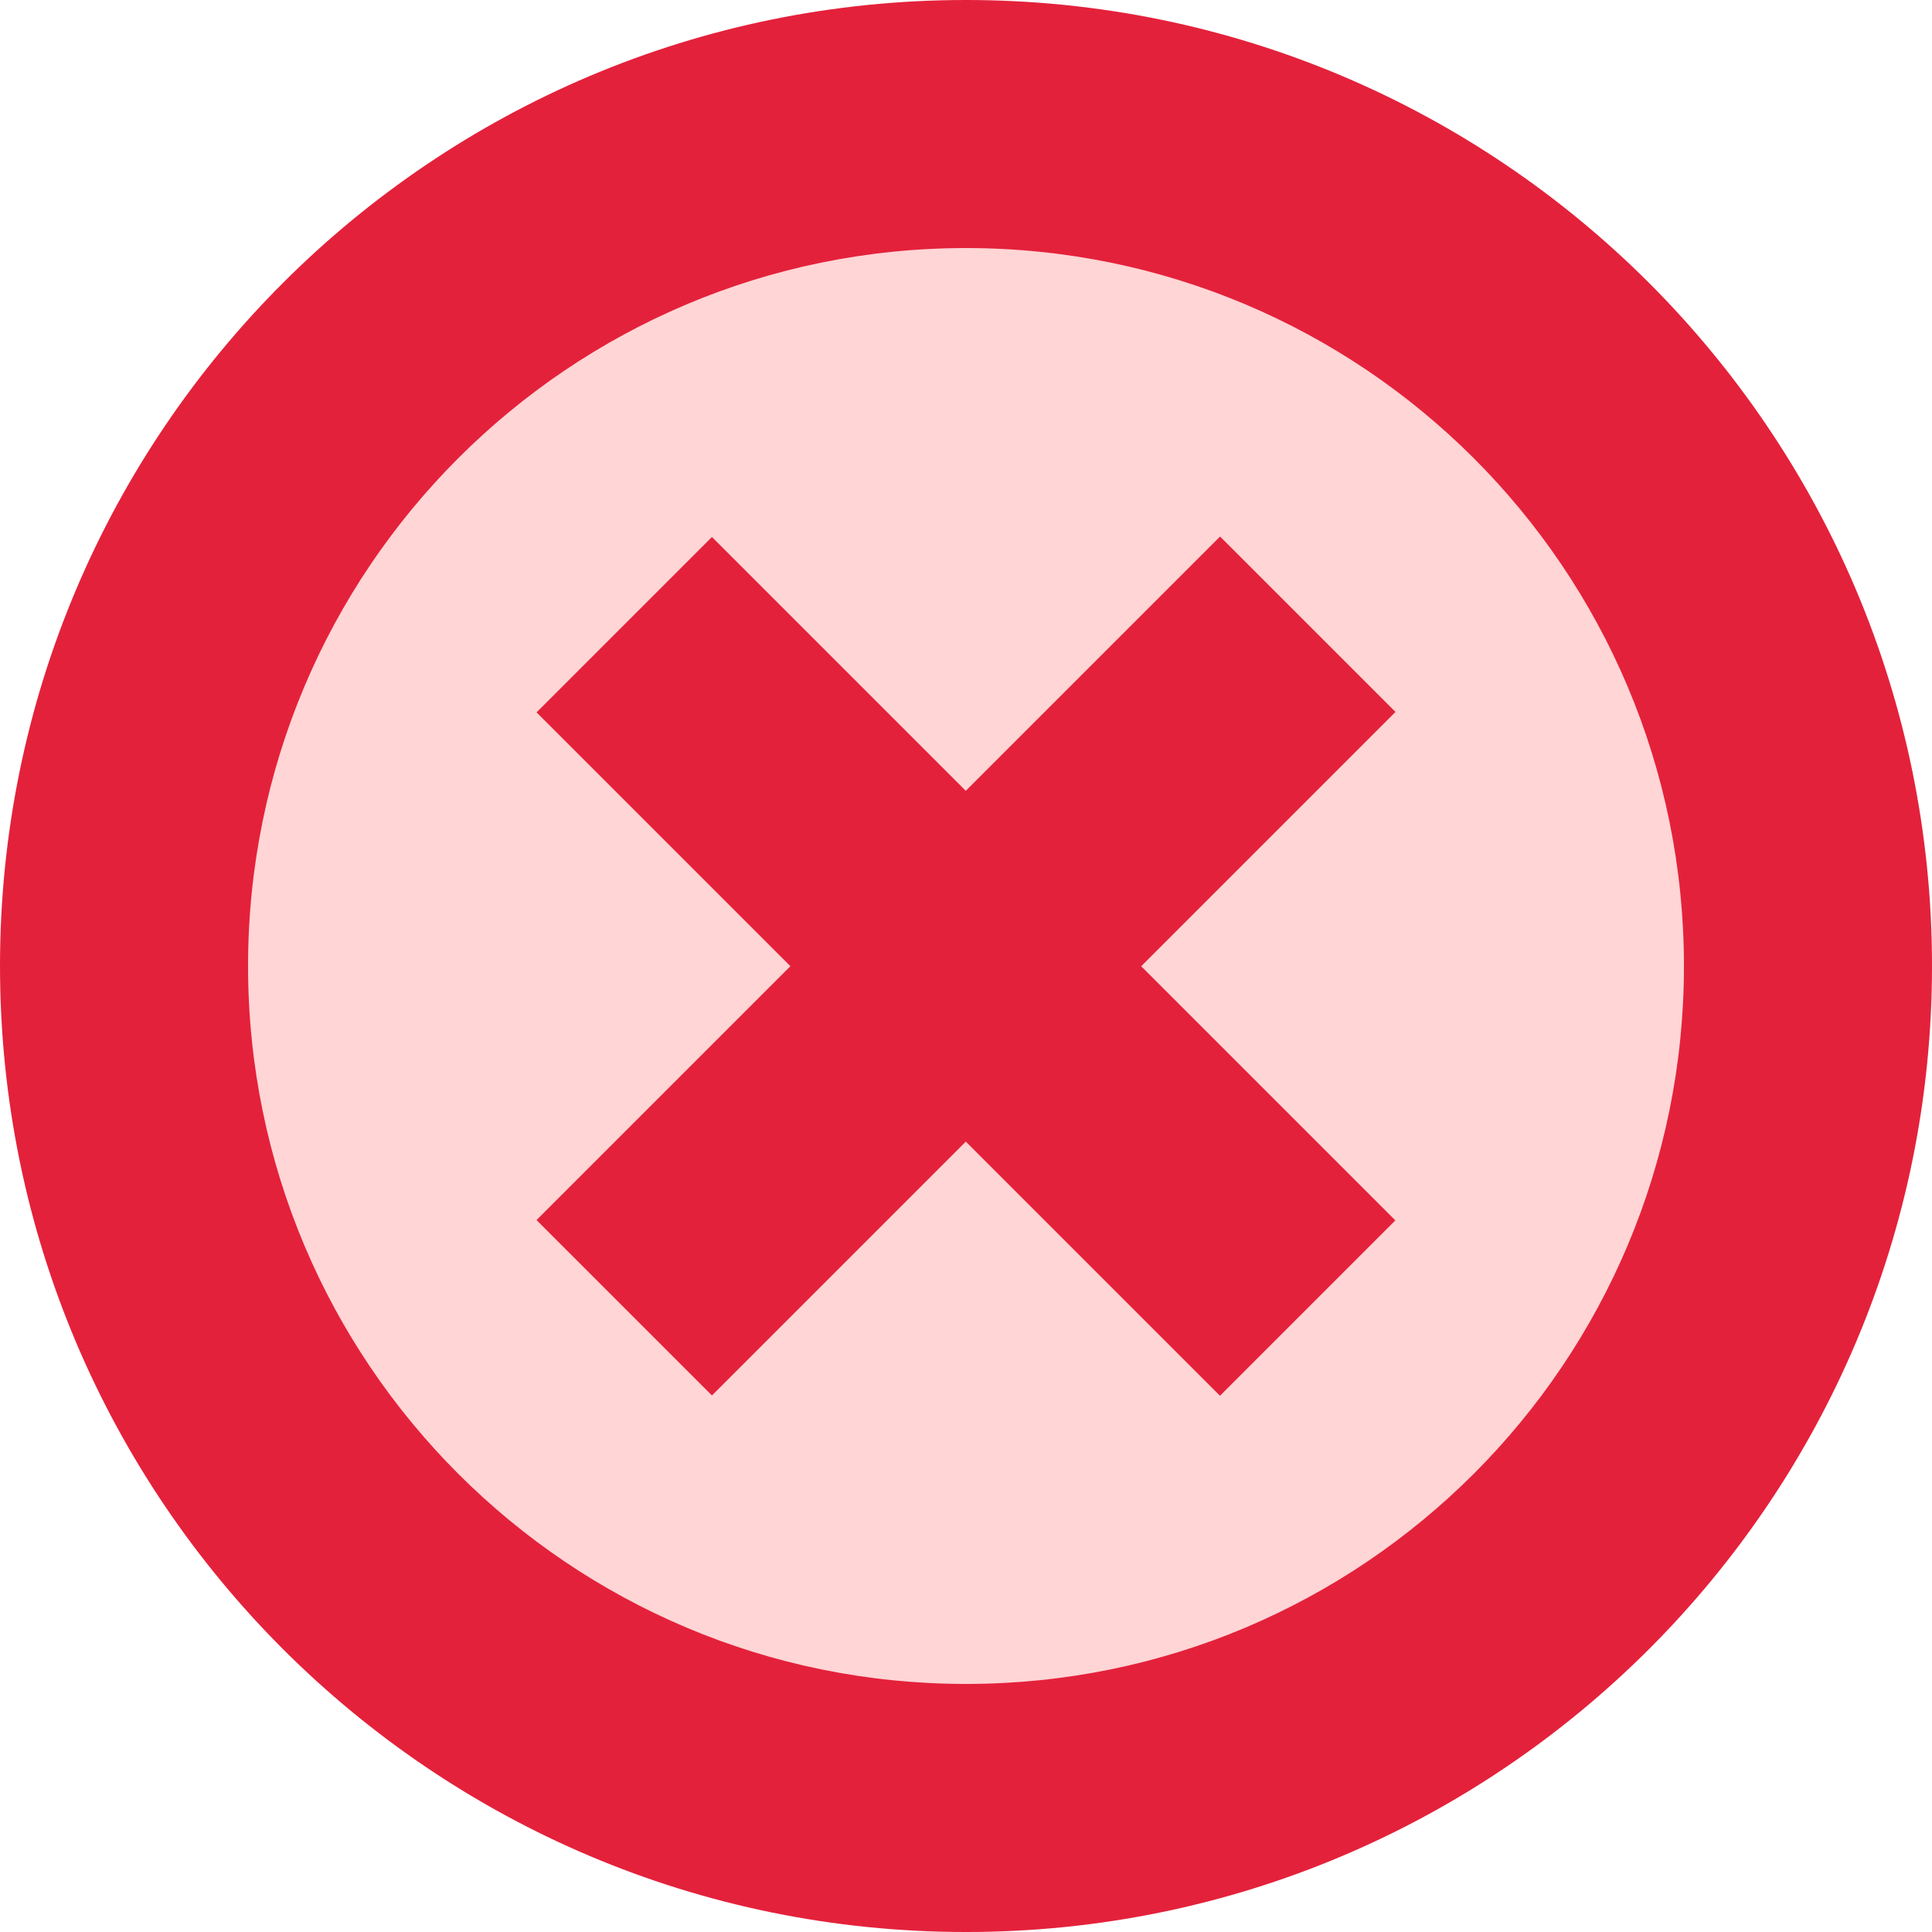 <?xml version="1.0" encoding="UTF-8" standalone="no"?>
<!-- Generator: Adobe Illustrator 18.0.0, SVG Export Plug-In . SVG Version: 6.00 Build 0)  -->

<svg
   xmlns:dc="http://purl.org/dc/elements/1.1/"
   xmlns:cc="http://creativecommons.org/ns#"
   xmlns:rdf="http://www.w3.org/1999/02/22-rdf-syntax-ns#"
   xmlns:svg="http://www.w3.org/2000/svg"
   xmlns="http://www.w3.org/2000/svg"
   xmlns:sodipodi="http://sodipodi.sourceforge.net/DTD/sodipodi-0.dtd"
   xmlns:inkscape="http://www.inkscape.org/namespaces/inkscape"
   version="1.1"
   id="Capa_1"
   x="0px"
   y="0px"
   viewBox="0 0 311.539 311.539"
   style="enable-background:new 0 0 311.539 311.539;"
   xml:space="preserve"
   sodipodi:docname="no.svg"
   inkscape:version="0.92.3 (2405546, 2018-03-11)"><defs
   id="defs41">
	
	















</defs><sodipodi:namedview
   pagecolor="#ffffff"
   bordercolor="#666666"
   borderopacity="1"
   objecttolerance="10"
   gridtolerance="10"
   guidetolerance="10"
   inkscape:pageopacity="0"
   inkscape:pageshadow="2"
   inkscape:window-width="1920"
   inkscape:window-height="1051"
   id="namedview39"
   showgrid="false"
   inkscape:snap-bbox="true"
   inkscape:snap-bbox-midpoints="true"
   inkscape:zoom="0.53565428"
   inkscape:cx="469.70665"
   inkscape:cy="-480.30653"
   inkscape:window-x="0"
   inkscape:window-y="0"
   inkscape:window-maximized="1"
   inkscape:current-layer="Capa_1"
   inkscape:object-paths="true"
   inkscape:snap-intersection-paths="true"
   inkscape:snap-smooth-nodes="true"
   inkscape:snap-midpoints="true"
   inkscape:bbox-paths="true"
   inkscape:bbox-nodes="true"
   inkscape:snap-bbox-edge-midpoints="true" />















<circle
   style="opacity:1;fill:#ffd5d5;fill-opacity:1;stroke:none;stroke-width:1;stroke-miterlimit:4;stroke-dasharray:1, 1;stroke-dashoffset:0;stroke-opacity:1"
   id="path873"
   cx="357.082"
   cy="38.942"
   r="132.668"
   transform="translate(-201.312,116.828)" /><path
   inkscape:connector-curvature="0"
   id="path4"
   d="M 155.77,0 C 69.74,0 0,69.74 0,155.77 0,241.8 69.74,311.54 155.77,311.54 241.8,311.54 311.54,241.8 311.54,155.77 311.54,69.74 241.799,0 155.77,0 Z m 0,271.539 C 91.784,271.539 40,219.761 40,155.77 40,91.784 91.778,40 155.77,40 c 63.986,0 115.77,51.778 115.77,115.77 -0.001,63.985 -51.779,115.769 -115.77,115.769 z"
   style="fill:#e4213b;fill-opacity:1" />
<rect
   style="opacity:1;fill:#e4213b;fill-opacity:1;stroke:none;stroke-width:1;stroke-miterlimit:4;stroke-dasharray:1, 1;stroke-dashoffset:0;stroke-opacity:1"
   id="rect972"
   width="155.874"
   height="40"
   x="-323.755"
   y="309.295"
   transform="rotate(-45,-254.487,-242.227)" /><rect
   style="opacity:1;fill:#e4213b;fill-opacity:1;stroke:none;stroke-width:1;stroke-miterlimit:4;stroke-dasharray:1, 1;stroke-dashoffset:0;stroke-opacity:1"
   id="rect972-6"
   width="155.874"
   height="40"
   x="-323.755"
   y="309.295"
   transform="matrix(0.707,0.707,0.707,-0.707,96.743,562.436)" /></svg>